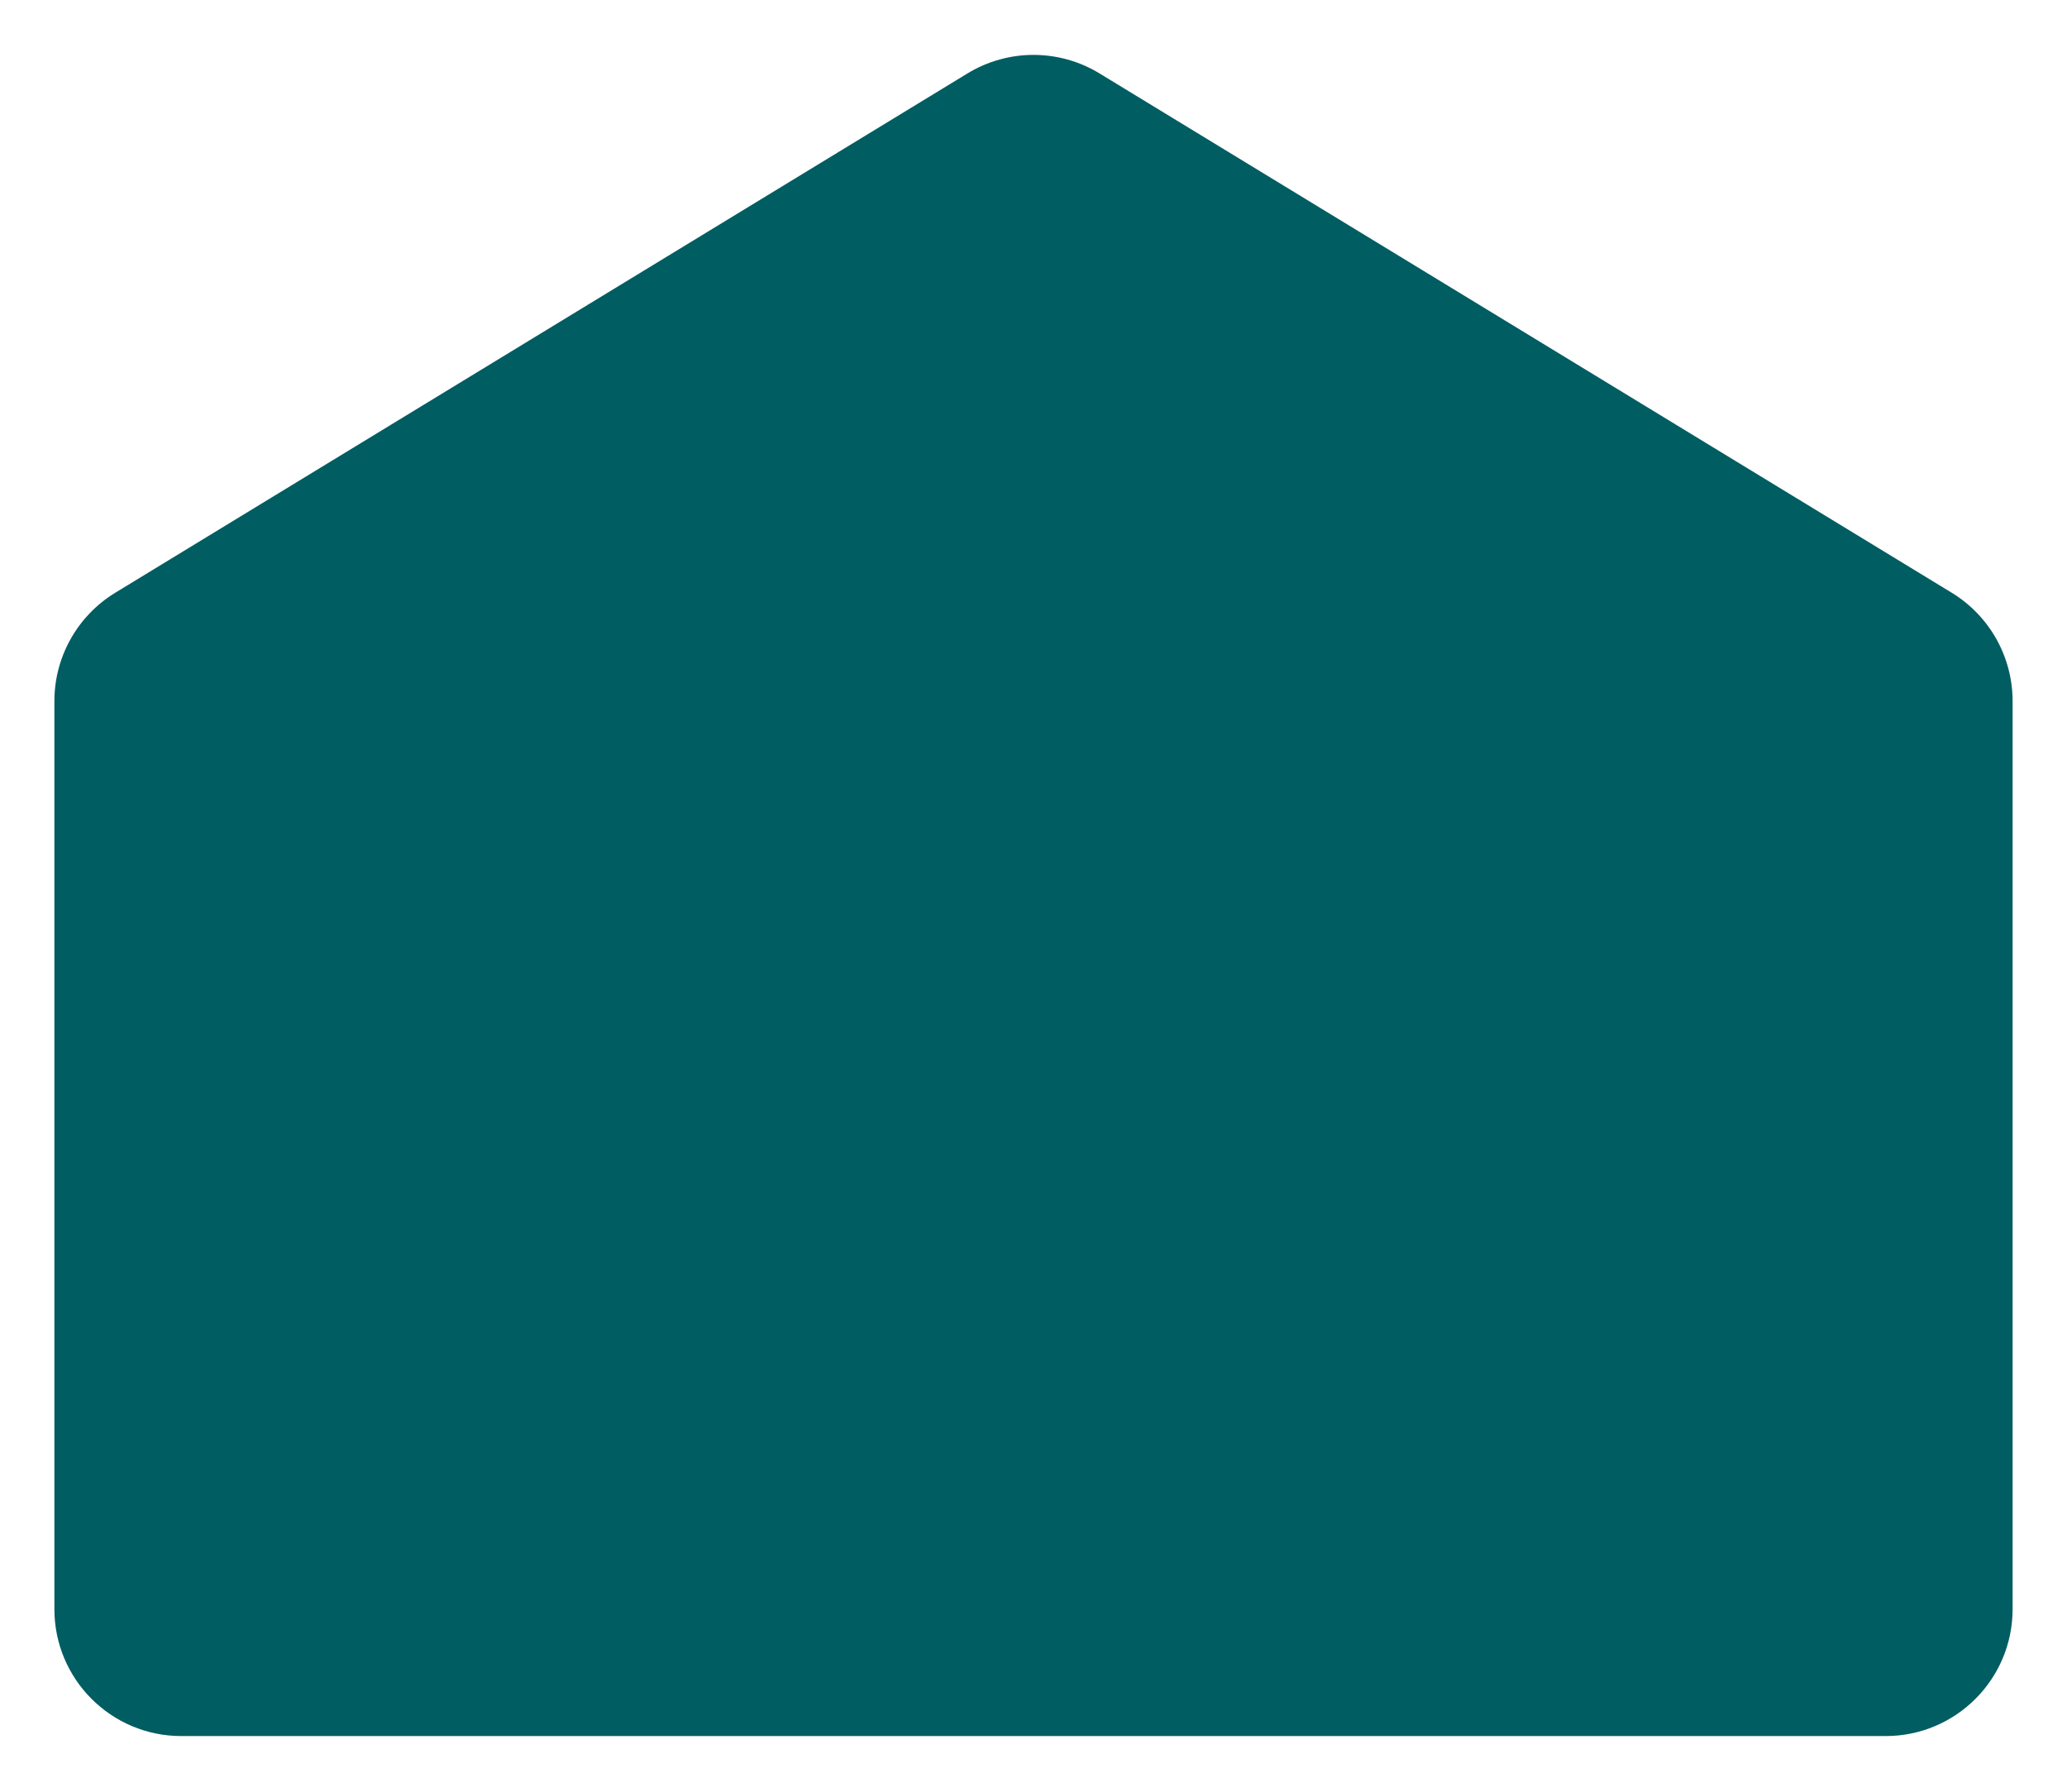 <svg width="1140" height="988" viewBox="0 0 1140 988" fill="none" xmlns="http://www.w3.org/2000/svg">
<g filter="url(#filter0_d_2030_1396)">
<path d="M570 950.305L100 950.305C61.34 950.305 30 918.965 30 880.305L30 379.625C30 355.206 42.725 332.552 63.579 319.846L533.579 33.494C555.947 19.866 584.053 19.866 606.421 33.494L1076.42 319.846C1097.27 332.552 1110 355.206 1110 379.625L1110 880.305C1110 918.965 1078.66 950.305 1040 950.305L570 950.305Z" fill="#005D62"/>
</g>
<defs>
<filter id="filter0_d_2030_1396" x="0" y="0.273" width="1140" height="987.031" filterUnits="userSpaceOnUse" color-interpolation-filters="sRGB">
<feFlood flood-opacity="0" result="BackgroundImageFix"/>
<feColorMatrix in="SourceAlpha" type="matrix" values="0 0 0 0 0 0 0 0 0 0 0 0 0 0 0 0 0 0 127 0" result="hardAlpha"/>
<feOffset dy="7"/>
<feGaussianBlur stdDeviation="15"/>
<feComposite in2="hardAlpha" operator="out"/>
<feColorMatrix type="matrix" values="0 0 0 0 0.205 0 0 0 0 0.341 0 0 0 0 0.546 0 0 0 0.45 0"/>
<feBlend mode="normal" in2="BackgroundImageFix" result="effect1_dropShadow_2030_1396"/>
<feBlend mode="normal" in="SourceGraphic" in2="effect1_dropShadow_2030_1396" result="shape"/>
</filter>
</defs>
</svg>
